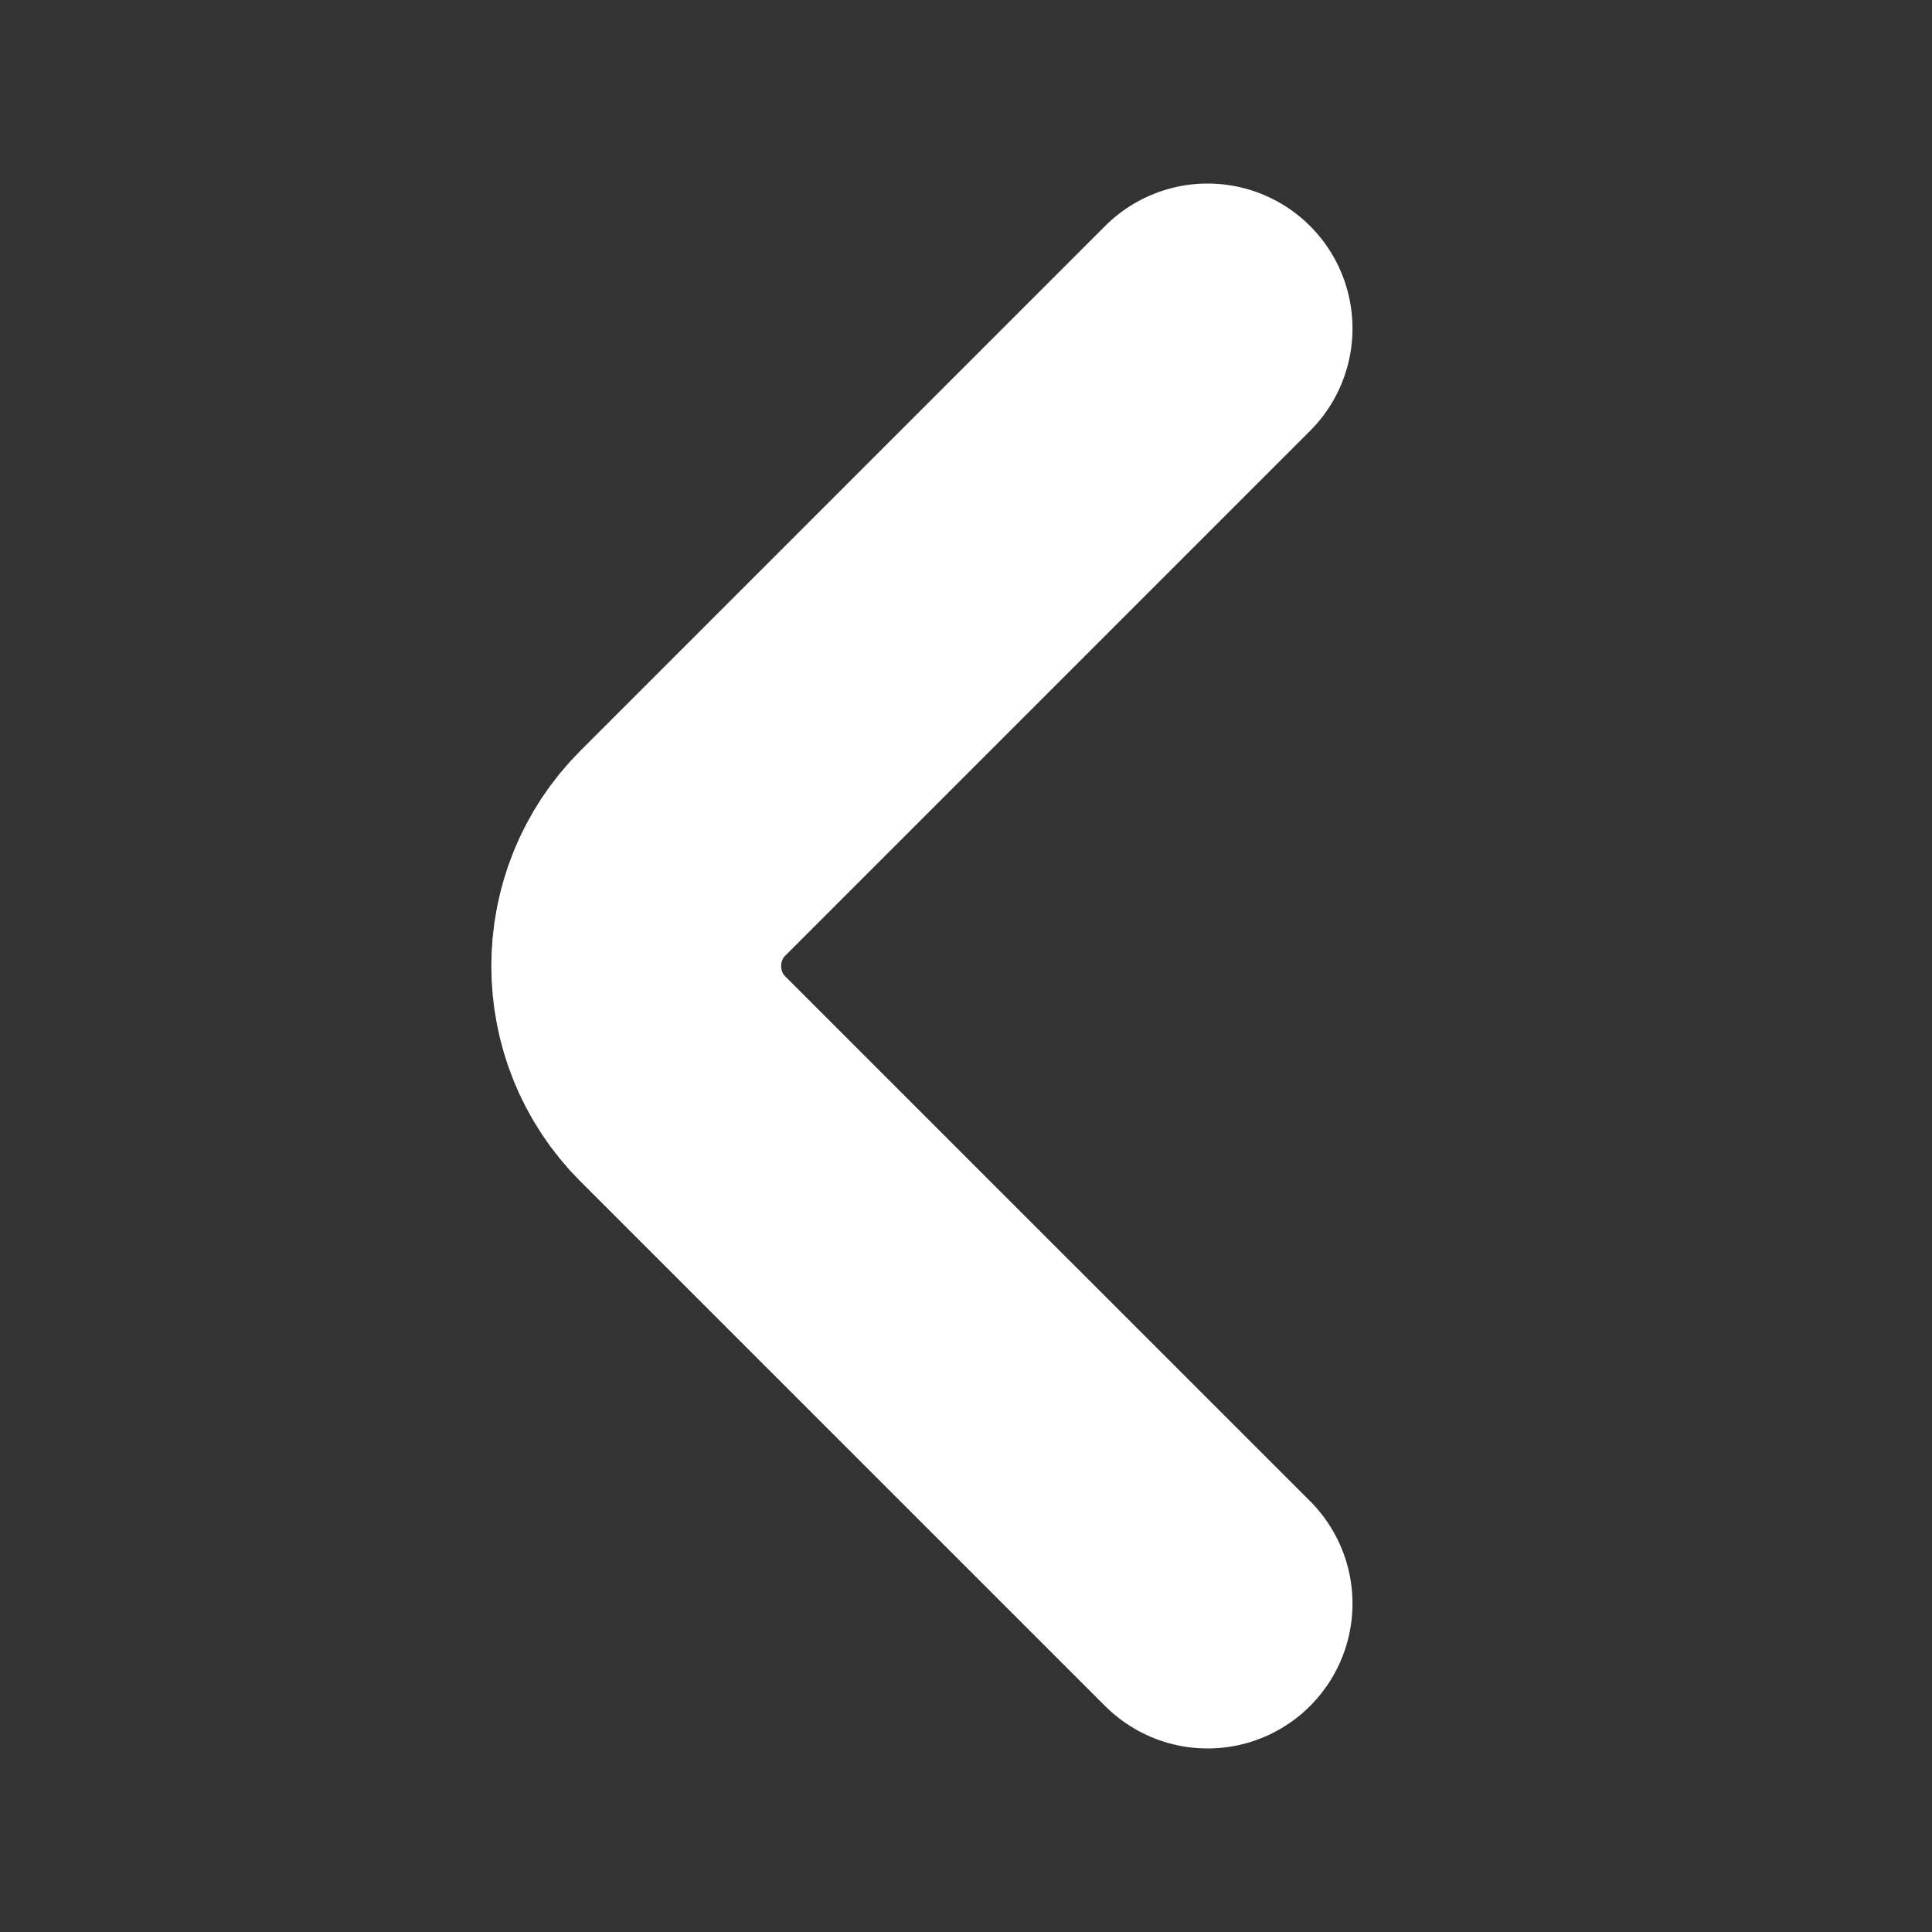 <svg width="20" height="20" viewBox="0 0 20 20" fill="none" xmlns="http://www.w3.org/2000/svg">
<rect x="0" y="0" width="20" height="20" fill="#333333" stroke="none"/>
<path d="M12.501 16.6L7.067 11.167C6.426 10.525 6.426 9.475 7.067 8.834L12.501 3.4" stroke="white" stroke-width="3" stroke-miterlimit="10" stroke-linecap="round" stroke-linejoin="round"/>
</svg>
